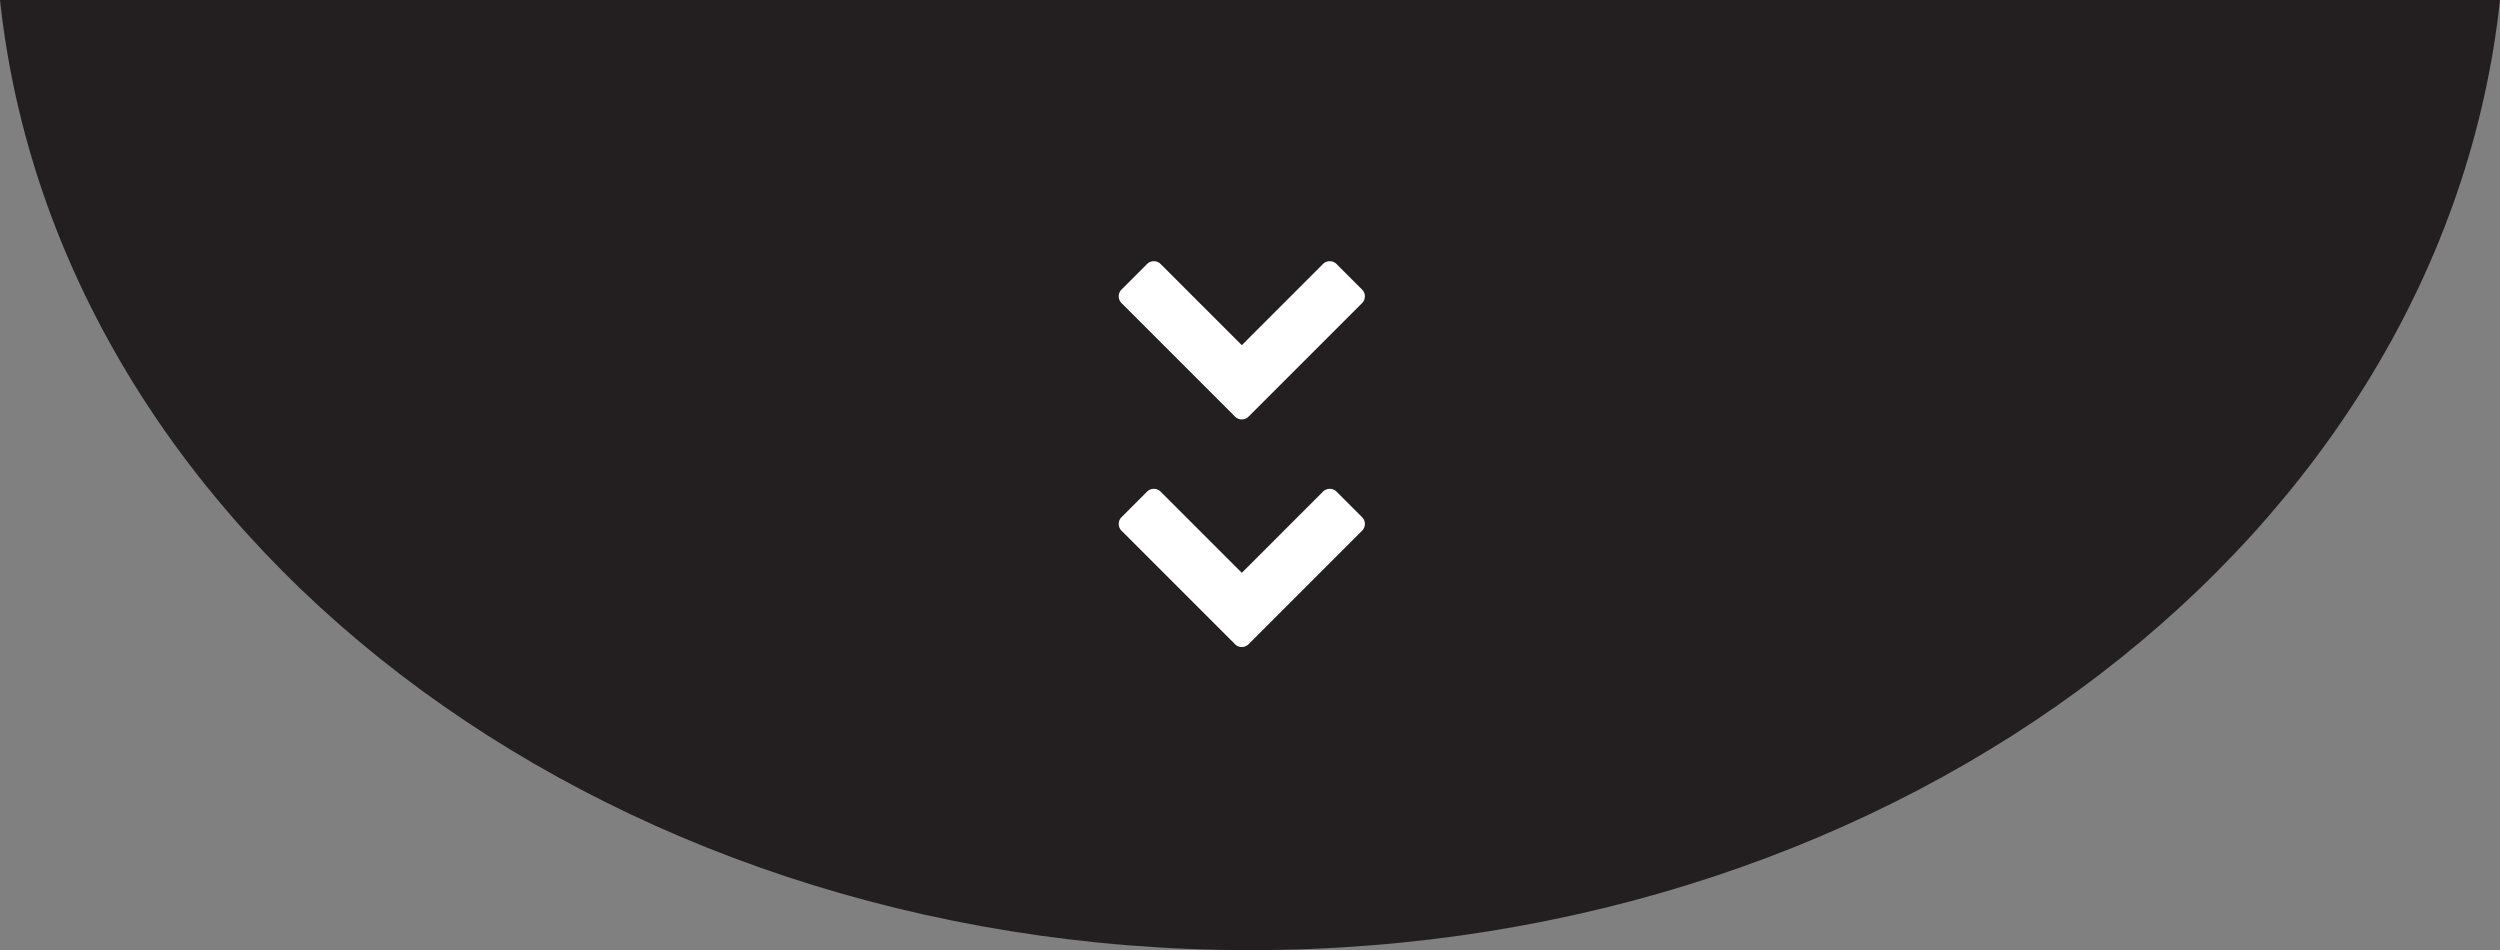 <svg xmlns="http://www.w3.org/2000/svg" width="126.296" height="48" viewbox="0 0 126.296 48"><rect width="100%" height="100%" fill="#808080" stroke="none"/><defs><style>.cls-1{fill:#231f20;}.cls-2{fill:#fff;}</style></defs><path class="cls-1" d="M1.102,0C3.991,26.906,31.152,48,64.25,48s60.259-21.094,63.148-48Z" transform="translate(-1.102)"></path><path class="cls-2" d="M63.489,21.041l-5.724-5.724a.483.483,0,0,1,0-.694l1.28-1.281a.485.485,0,0,1,.694,0l4.097,4.097,4.096-4.097a.485.485,0,0,1,.694,0l1.281,1.281a.485.485,0,0,1,0,.694L64.183,21.041a.483.483,0,0,1-.694,0Z" transform="translate(-1.102)"></path><path class="cls-2" d="M63.489,32.54l-5.724-5.725a.482.482,0,0,1,0-.693l1.28-1.281a.485.485,0,0,1,.694,0l4.097,4.097,4.096-4.097a.485.485,0,0,1,.694,0l1.281,1.281a.483.483,0,0,1,0,.693L64.183,32.54a.484.484,0,0,1-.694,0Z" transform="translate(-1.102)"></path></svg>